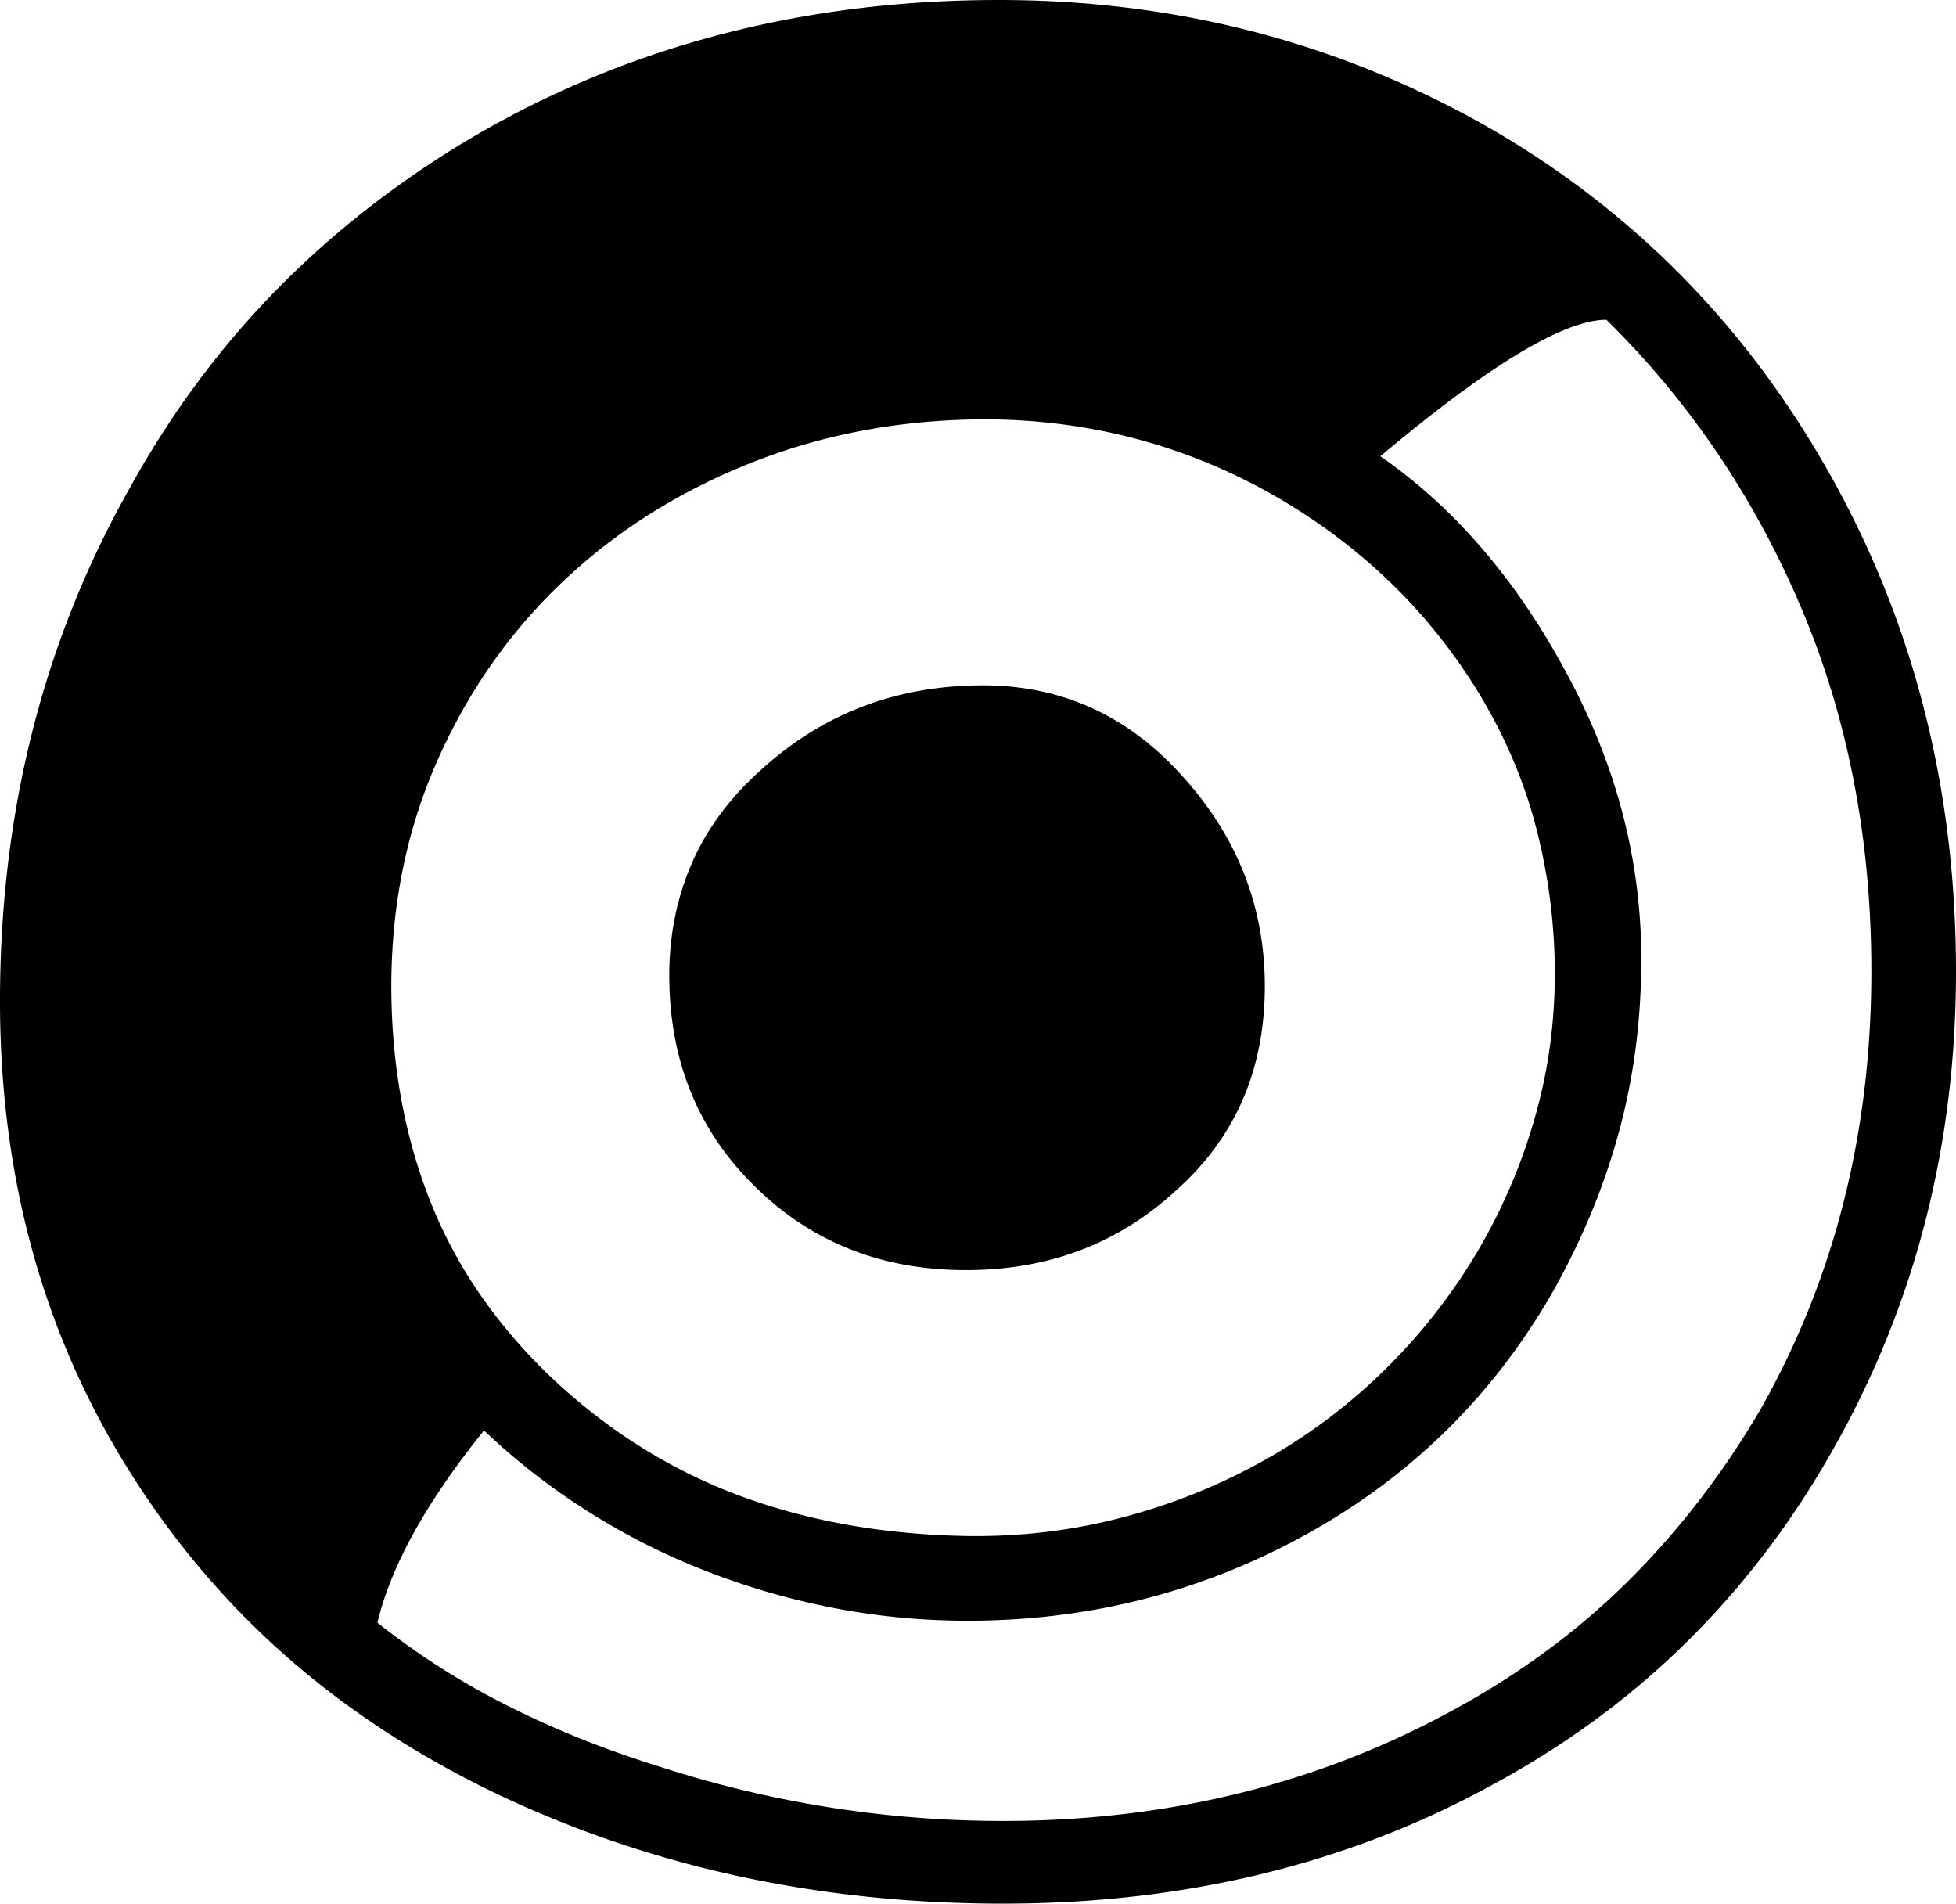 <svg viewBox="0 0 1964 1911" xmlns="http://www.w3.org/2000/svg"><path d="m970 1275q-127 0-212-84-86-84-86-212 0-60 22.5-112t69.5-94q93-85 223-85 119 0 201 92 82 91 82 210 0 125-88 204-87 81-212 81zm-577-274q2 115 41.5 211t122.5 174q84 78 187 116t228 40q82 1 158-19.5a605.17 605.17 0 0 0 142-58 569.42 569.42 0 0 0 120-91 580 580 0 0 0 92-118 573.09 573.09 0 0 0 58.5-138.5q20.51-74 18.5-154a587.56 587.56 0 0 0 -20-137.5q-18-66.5-56-129.5-77-126-210-201-129-72-279-74-128-1-239 42.5t-192.5 121q-81.5 77.5-127.5 184t-44 232.5zm614 827q245 0 446-108 103-55 180-131t134-173q112-197 112-441 0-199-70.5-365t-195.5-289q-64 0-227 137 111 77 186 216 76 139 76 289 0 91-22.5 173.5t-66.5 160.5q-89 155-245 242-158 88-342 88a704.55 704.55 0 0 1 -138.5-13.5 739.79 739.79 0 0 1 -130-38.5 685.53 685.53 0 0 1 -117.5-60.5 670.52 670.52 0 0 1 -100-78.5q-87 108-107 193a758.24 758.24 0 0 0 130 83q71 36 155 62a1114.27 1114.27 0 0 0 343 54zm-4-1828q266 0 490 127 220 126 346 352 125 224 125 496 0 263-124 481-61 108-146 192t-196 144q-217 119-491 119-280 0-514-113-117-57-207-136.5t-156-184.5q-130-207-130-472 0-282 128-511 64-117 153.5-207t204.5-156q231-131 517-131z"/></svg>